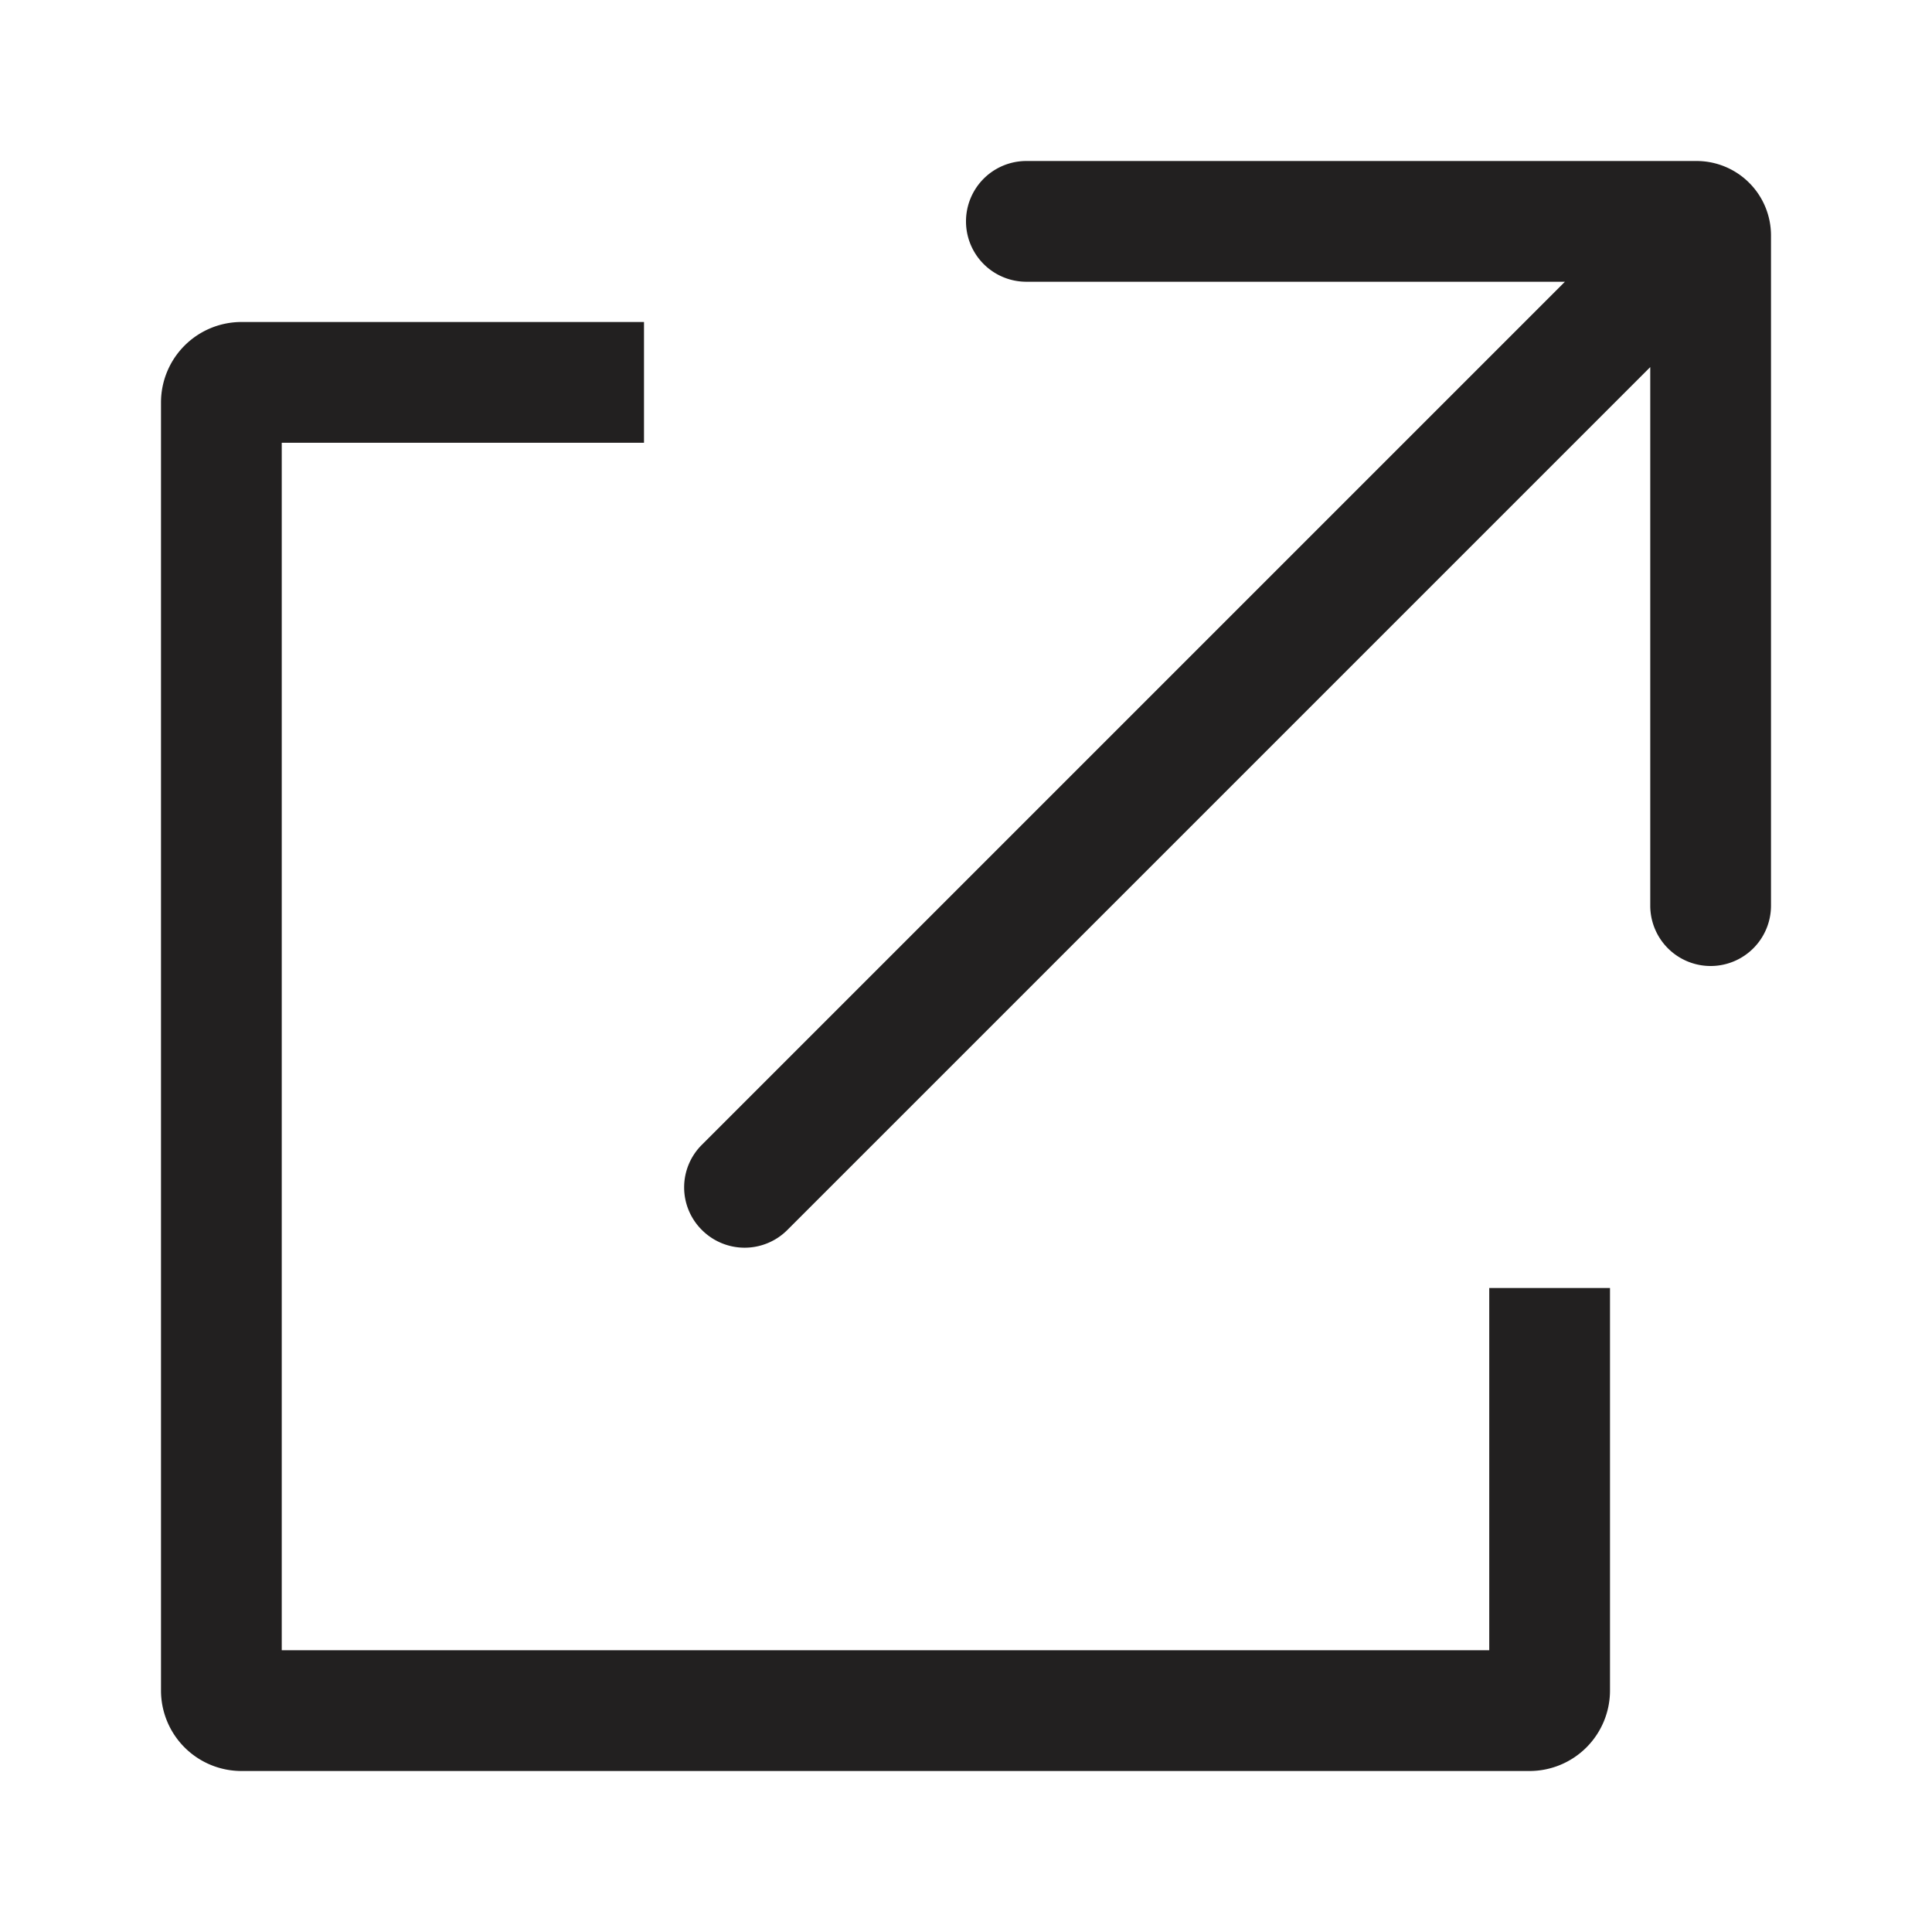 <svg xmlns="http://www.w3.org/2000/svg" fill="#222020" viewBox="0 0 48 48"><path d="M42.15 4H25.5a1.5 1.5 0 000 3h13.38L17.44 28.44a1.49 1.49 0 000 2.12 1.5 1.5 0 002.12 0L41 9.12V22.5a1.5 1.5 0 003 0V5.85A1.85 1.85 0 0042.15 4z"/><path d="M37 41H7V11h9V8H6a2 2 0 00-2 2v32a2 2 0 002 2h32a2 2 0 002-2V32h-3z"/></svg>